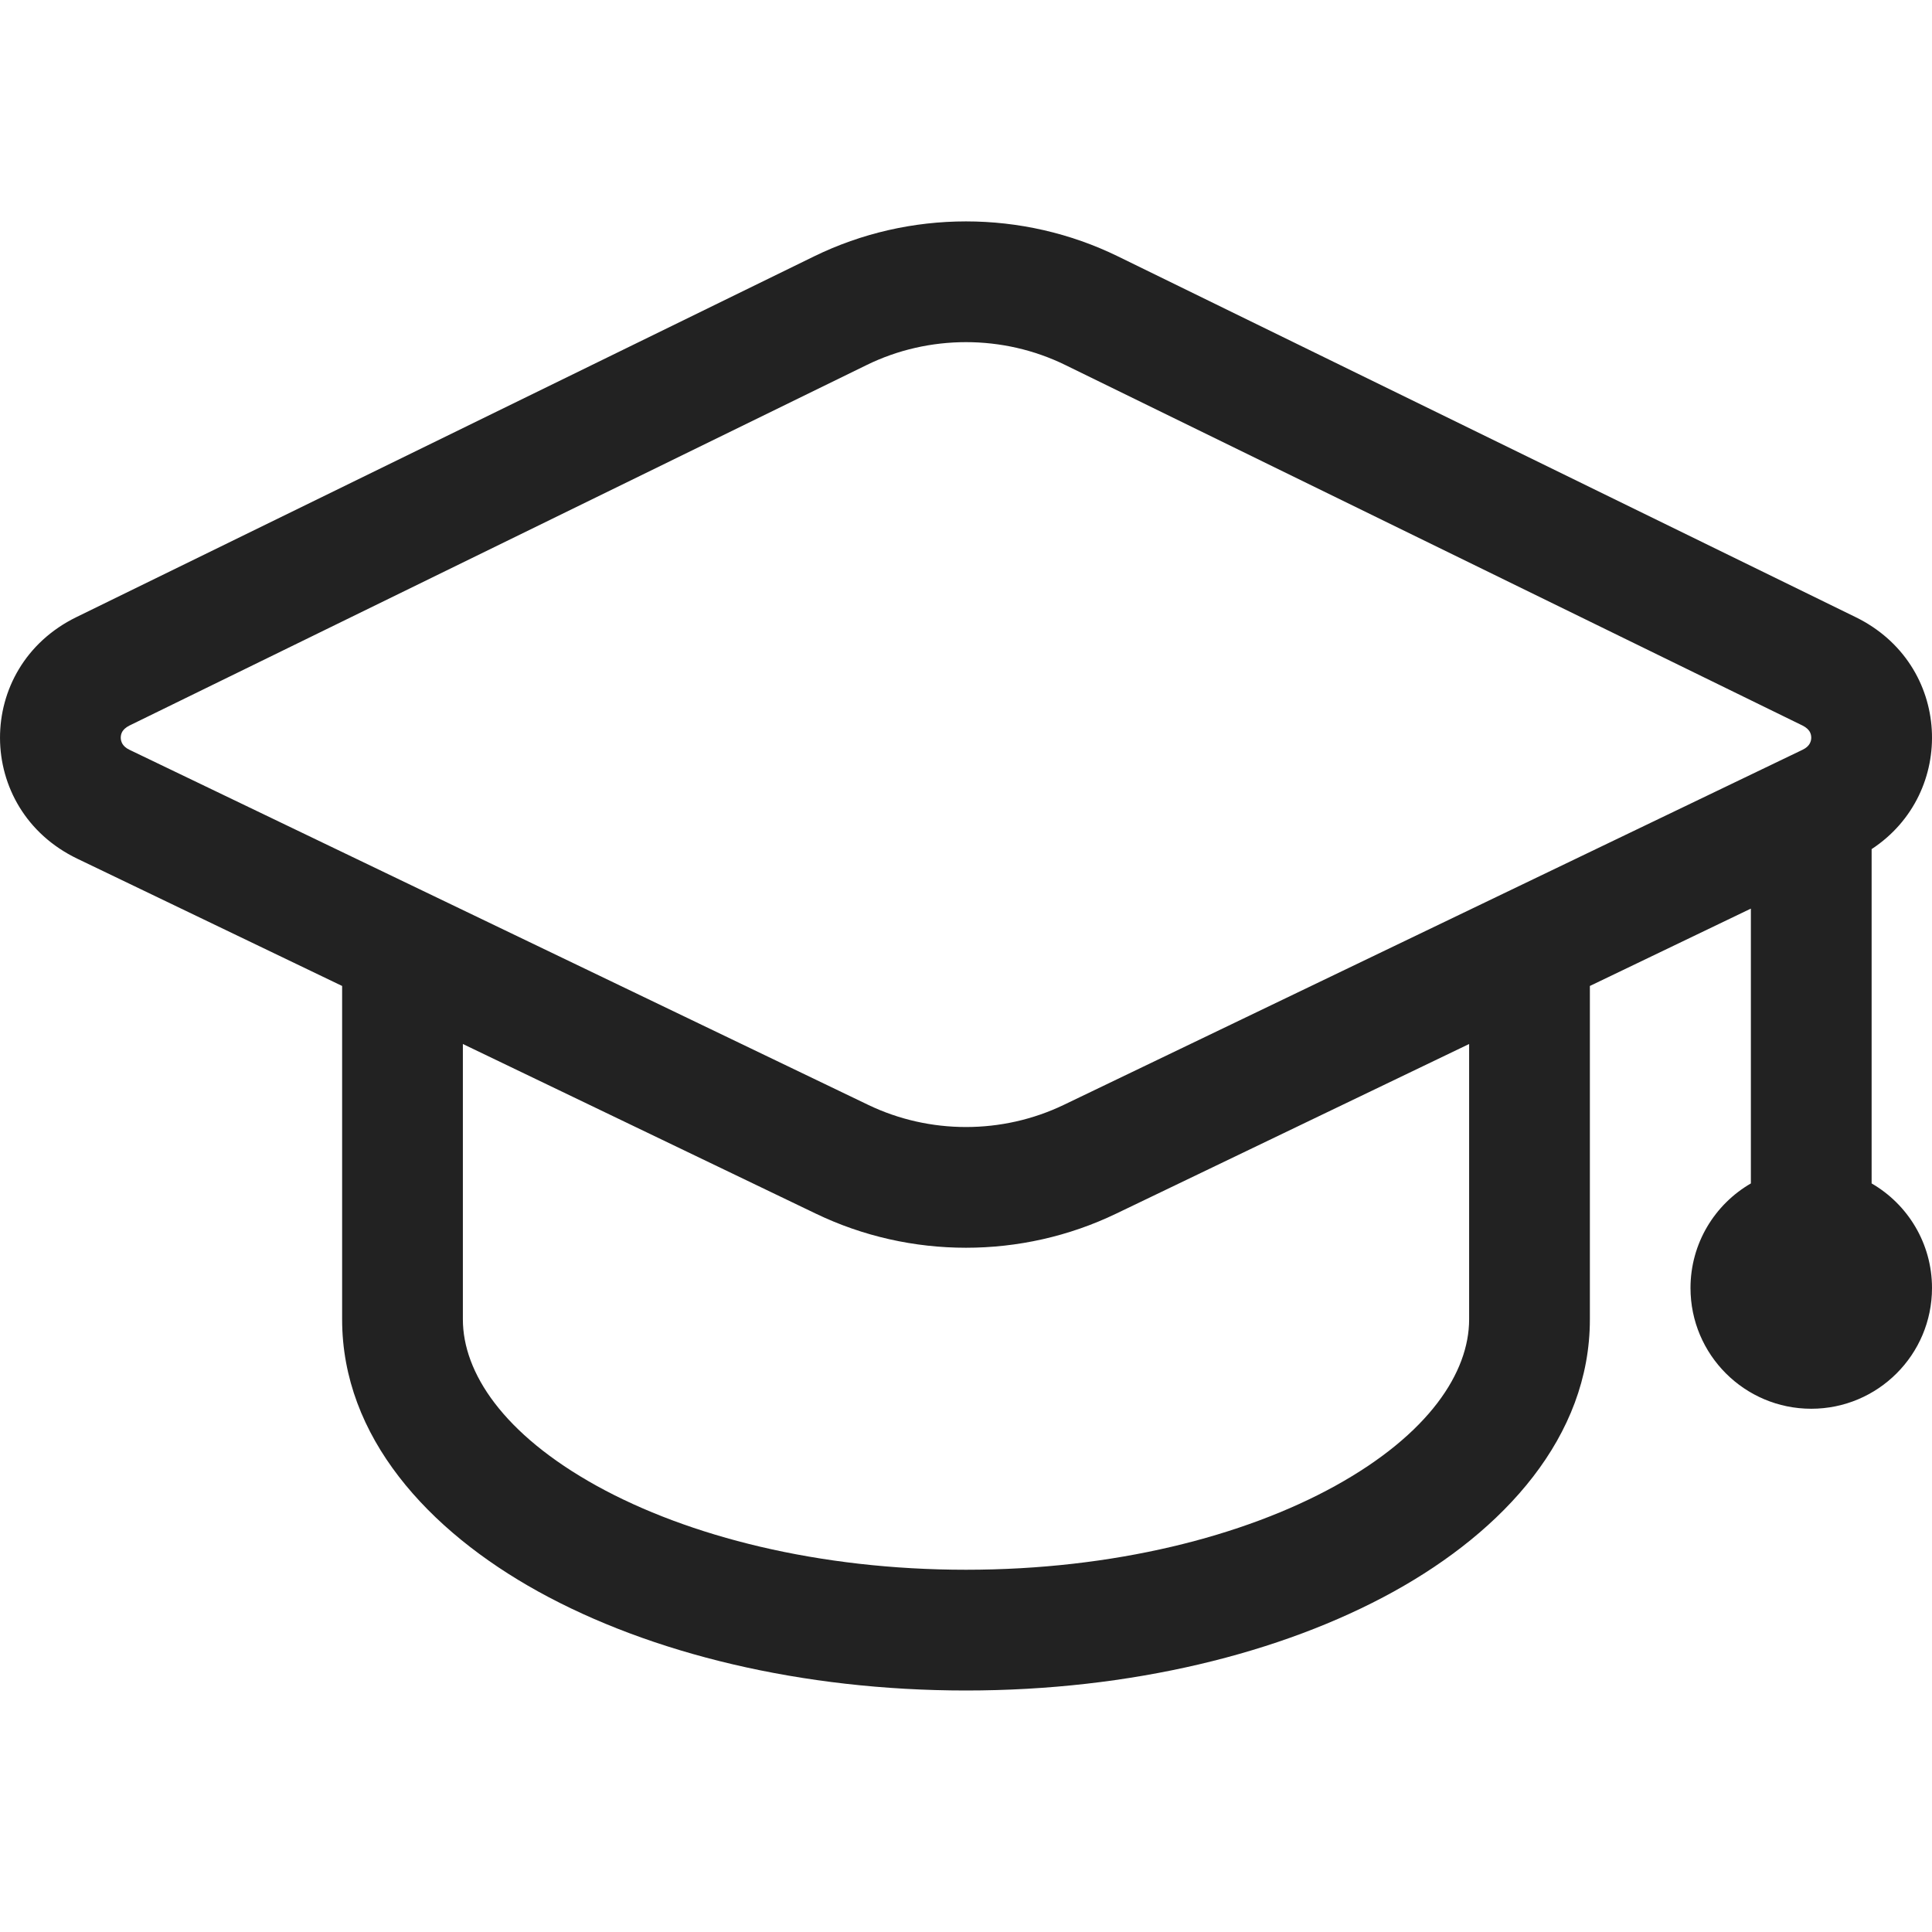 <svg width="24" height="24" viewBox="0 0 24 24" fill="none" xmlns="http://www.w3.org/2000/svg">
<g clip-path="url(#clip0_3010_43813)">
<path fill-rule="evenodd" clip-rule="evenodd" d="M13.89 3.186C12.703 2.605 11.297 2.605 10.11 3.186L0.949 7.666C-0.322 8.288 -0.314 10.054 0.96 10.667L4.25 12.248V16.39C4.25 17.849 5.318 19.014 6.687 19.771C8.084 20.543 9.964 21 12 21C14.036 21 15.916 20.543 17.313 19.771C18.682 19.014 19.75 17.849 19.75 16.39V12.248L21.75 11.287V14.701C21.302 14.96 21 15.445 21 16C21 16.828 21.672 17.5 22.5 17.5C23.328 17.5 24 16.828 24 16C24 15.445 23.698 14.96 23.25 14.701V10.548C24.311 9.852 24.248 8.251 23.051 7.666L13.89 3.186ZM10.769 4.533C11.54 4.156 12.46 4.156 13.231 4.533L22.392 9.013C22.442 9.038 22.466 9.066 22.479 9.086C22.493 9.109 22.5 9.136 22.5 9.164C22.5 9.192 22.492 9.219 22.478 9.242C22.465 9.263 22.441 9.291 22.39 9.315L13.215 13.725C12.452 14.092 11.548 14.092 10.785 13.725L1.61 9.315C1.559 9.291 1.535 9.263 1.522 9.242C1.508 9.219 1.5 9.192 1.5 9.164C1.5 9.136 1.507 9.109 1.521 9.086C1.534 9.066 1.558 9.038 1.608 9.013L10.769 4.533ZM18.25 12.969L13.864 15.077C12.691 15.641 11.309 15.641 10.136 15.077L5.75 12.969V16.39C5.75 17.049 6.249 17.814 7.413 18.458C8.55 19.086 10.17 19.5 12 19.5C13.83 19.5 15.45 19.086 16.587 18.458C17.751 17.814 18.25 17.049 18.25 16.39V12.969Z" fill="#222222"/>
</g>
<defs>
<clipPath id="clip0_3010_43813">
<rect width="24" height="24" fill="white"/>
</clipPath>
</defs>
</svg>
